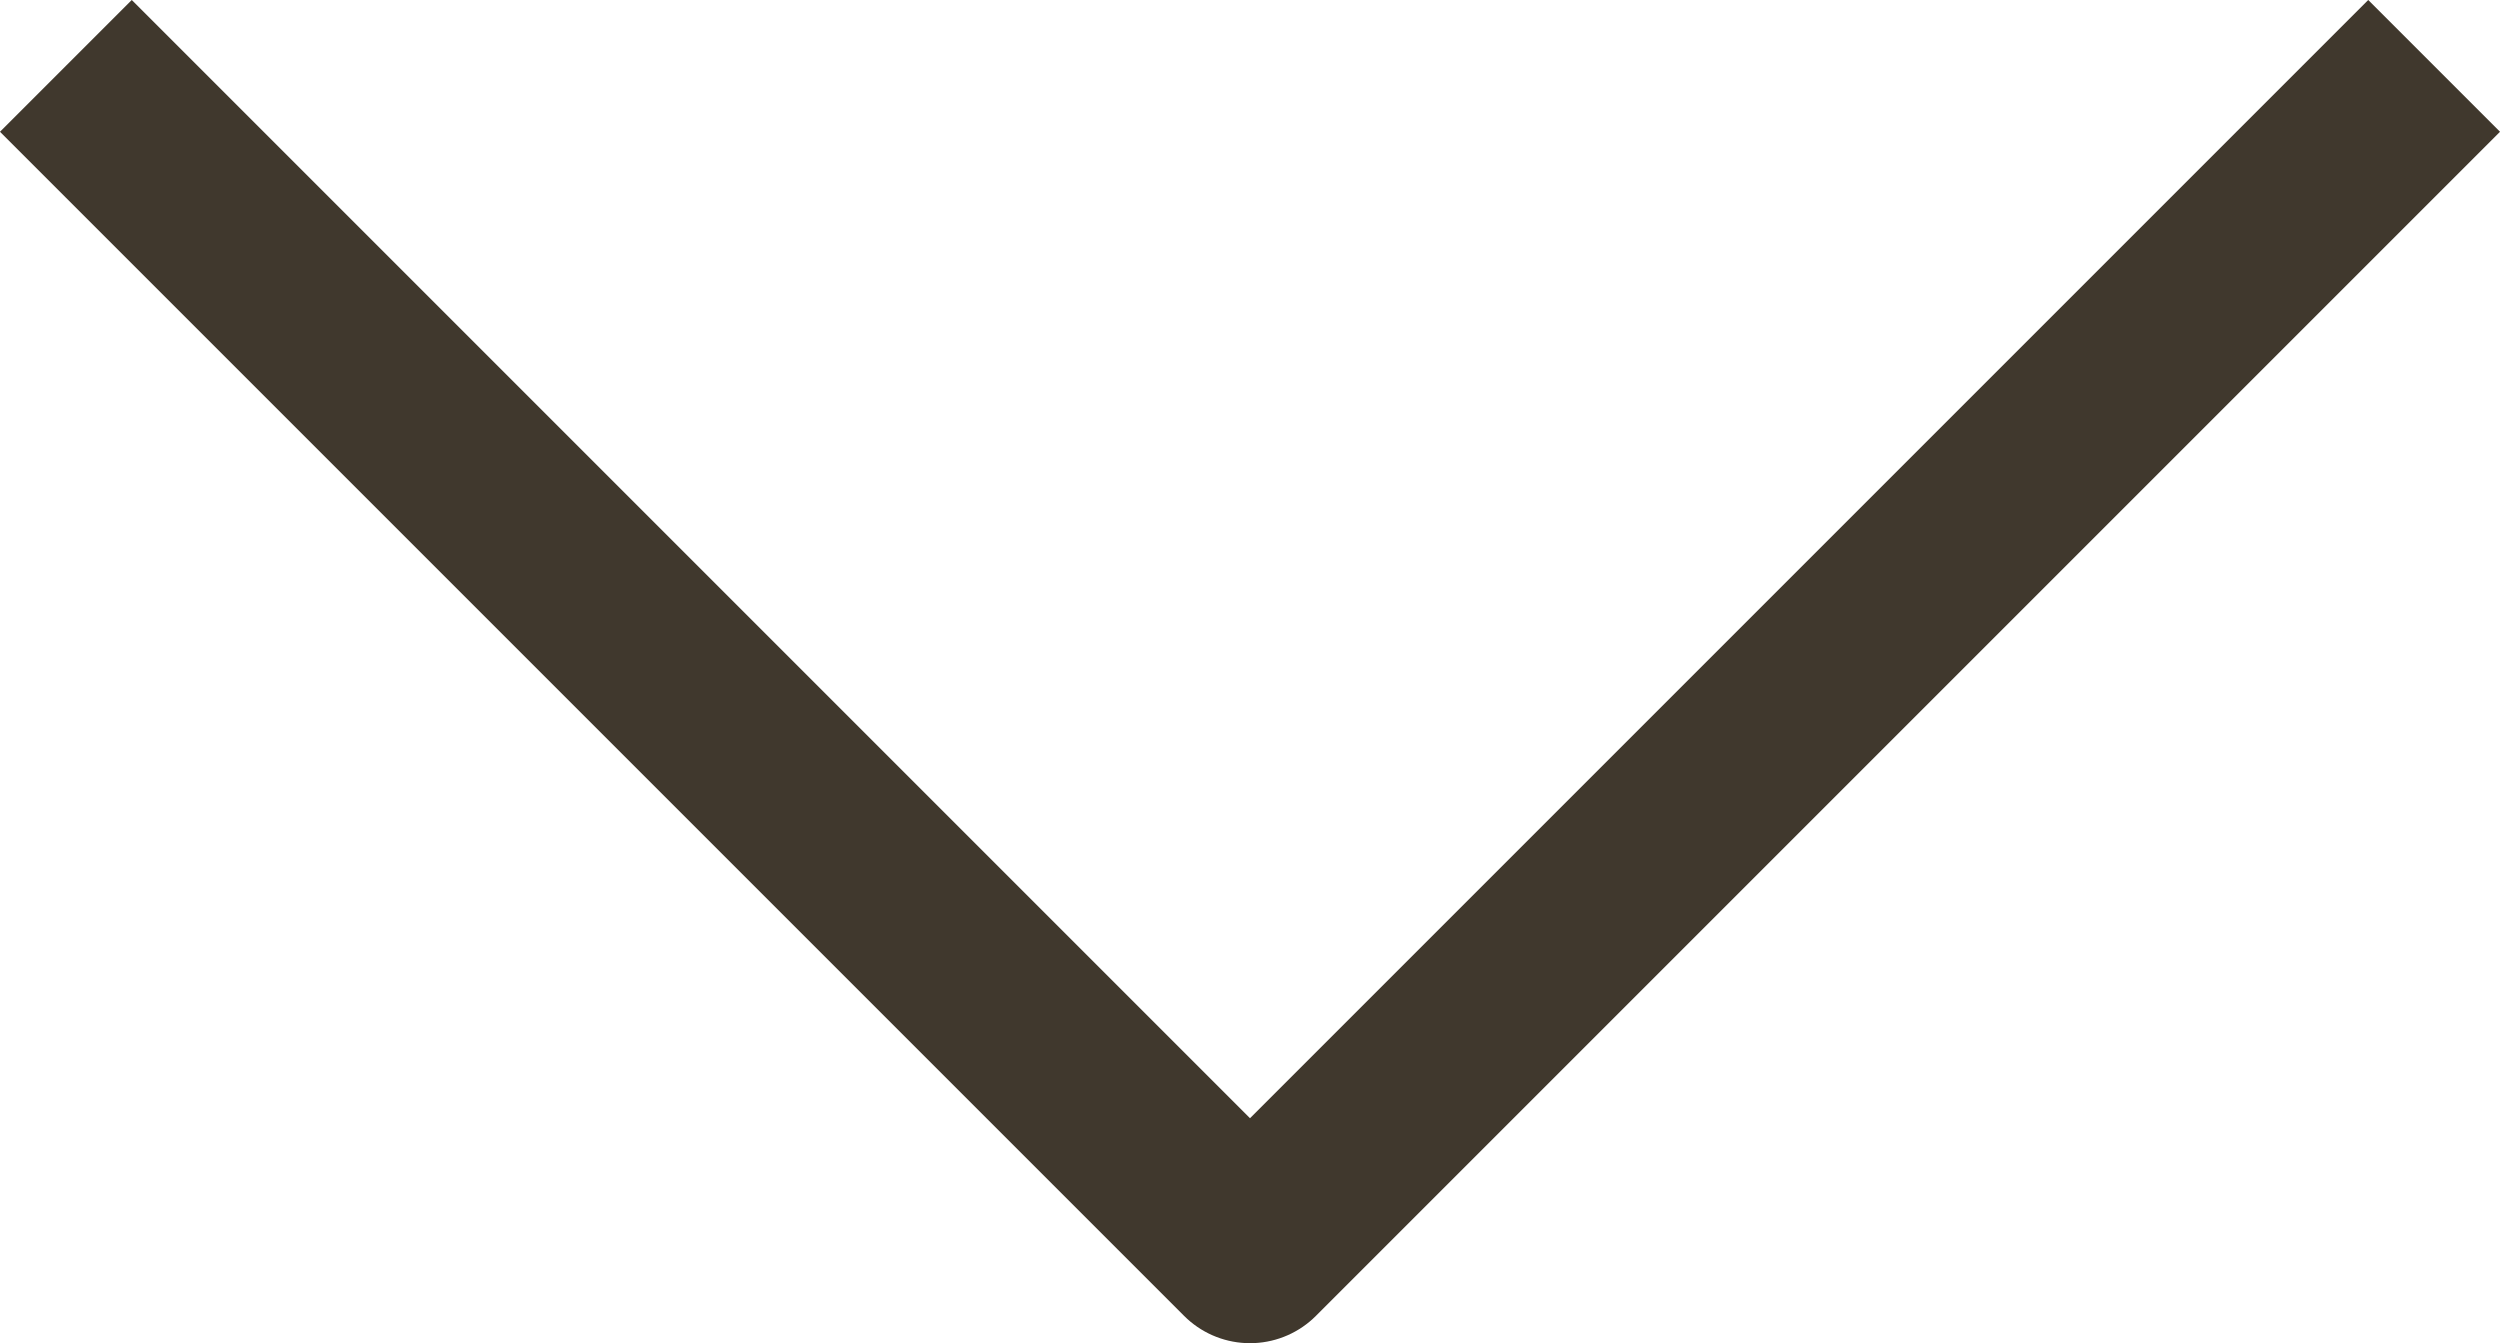 <svg width="13.414" height="7.206" viewBox="0 0 13.414 7.206" fill="none" xmlns="http://www.w3.org/2000/svg" xmlns:xlink="http://www.w3.org/1999/xlink">
	<desc>
			Created with Pixso.
	</desc>
	<defs/>
	<path id="Vector" d="M0.707 0.707L6.707 6.707L12.707 0.707" stroke="#40382D" stroke-opacity="1" stroke-width="1" stroke-linejoin="round" stroke-linecap="square"/>
</svg>
